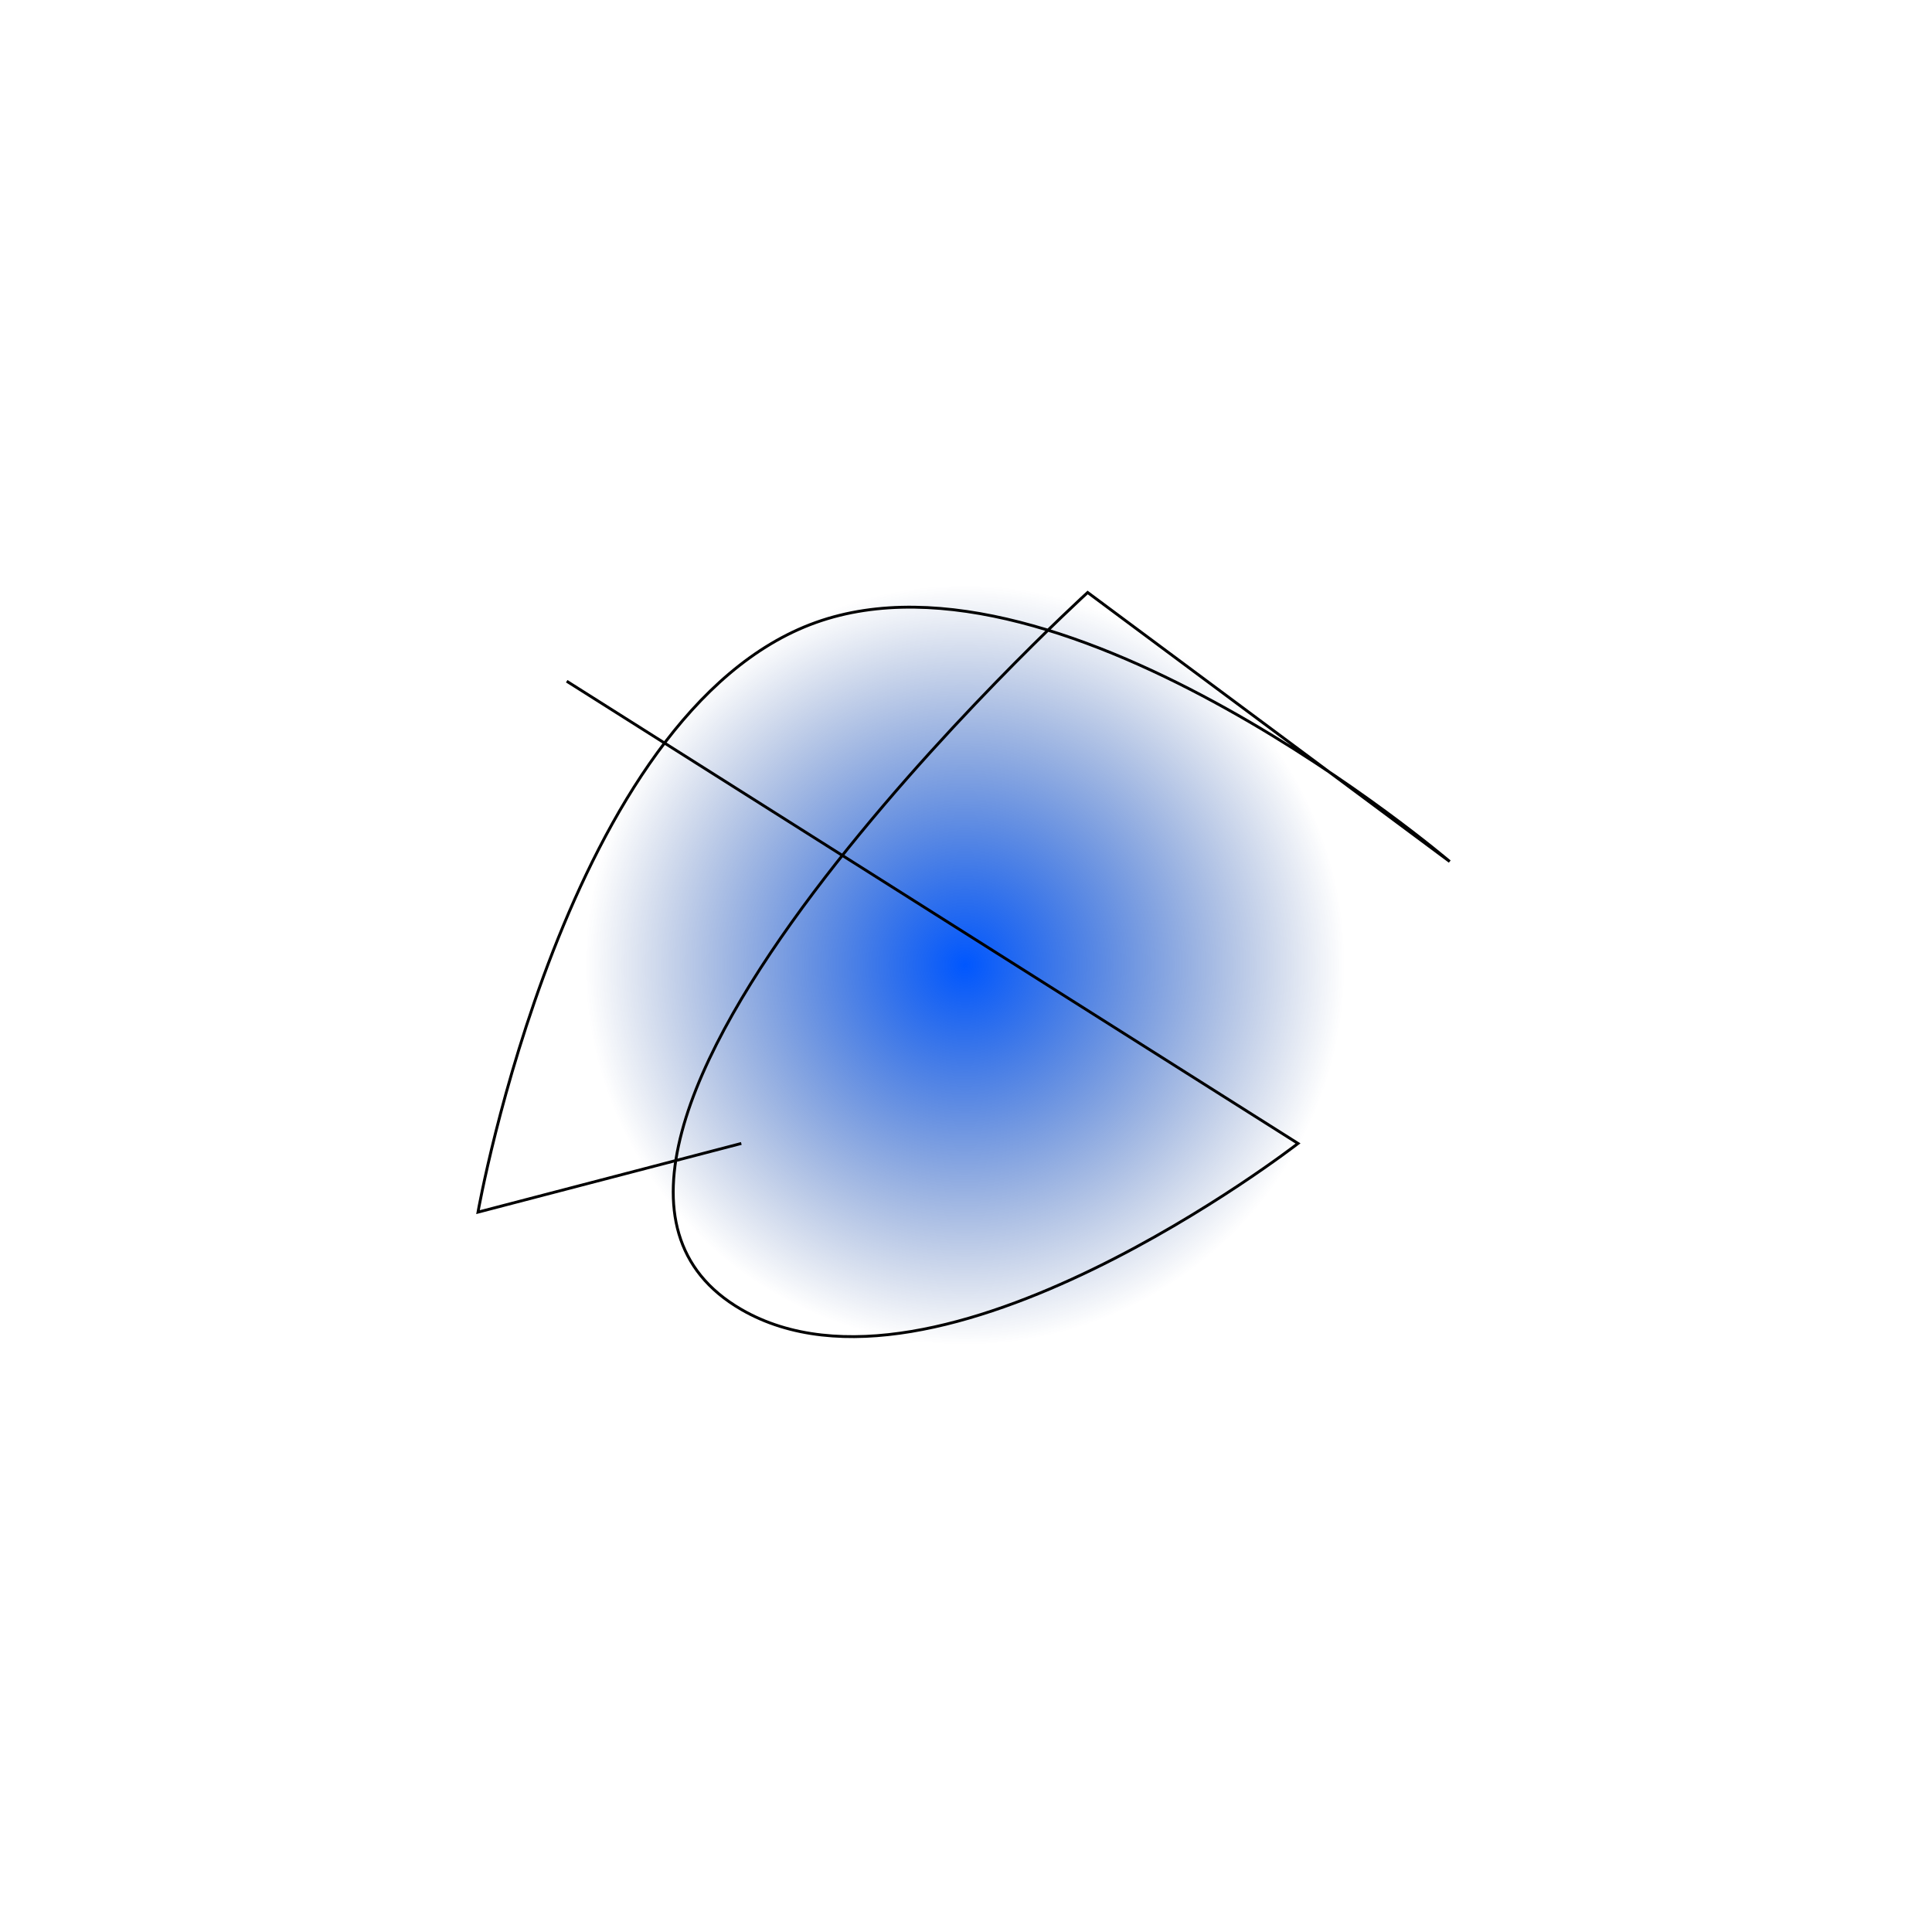 <svg width="675" height="675" viewBox="0 0 675 675" fill="none" xmlns="http://www.w3.org/2000/svg">
<g filter="url(#filter0_f_42_6)">
<path d="M414.612 482.835C334.151 525.617 234.244 495.072 191.463 414.612C148.681 334.152 179.226 234.244 259.686 191.463C340.147 148.681 440.054 179.226 482.835 259.686C525.617 340.147 495.072 440.054 414.612 482.835Z" fill="url(#paint0_radial_42_6)"/>
</g>
<path d="M198 238L453.5 399.5C453.5 399.5 327.591 497.221 259 457.5C164.985 403.056 380 207 380 207L506.5 301C506.5 301 372.033 186.339 285 217.5C197.714 248.752 167 423.5 167 423.5L259 399.5" stroke="black"/>
<defs>
<filter id="filter0_f_42_6" x="0.116" y="0.116" width="674.065" height="674.065" filterUnits="userSpaceOnUse" color-interpolation-filters="sRGB">
<feFlood flood-opacity="0" result="BackgroundImageFix"/>
<feBlend mode="normal" in="SourceGraphic" in2="BackgroundImageFix" result="shape"/>
<feGaussianBlur stdDeviation="86" result="effect1_foregroundBlur_42_6"/>
</filter>
<radialGradient id="paint0_radial_42_6" cx="0" cy="0" r="1" gradientUnits="userSpaceOnUse" gradientTransform="translate(337.149 337.149) rotate(157.563) scale(288.512)">
<stop stop-color="#0057FF"/>
<stop offset="0.461" stop-color="#002E86" stop-opacity="0"/>
</radialGradient>
</defs>
</svg>
